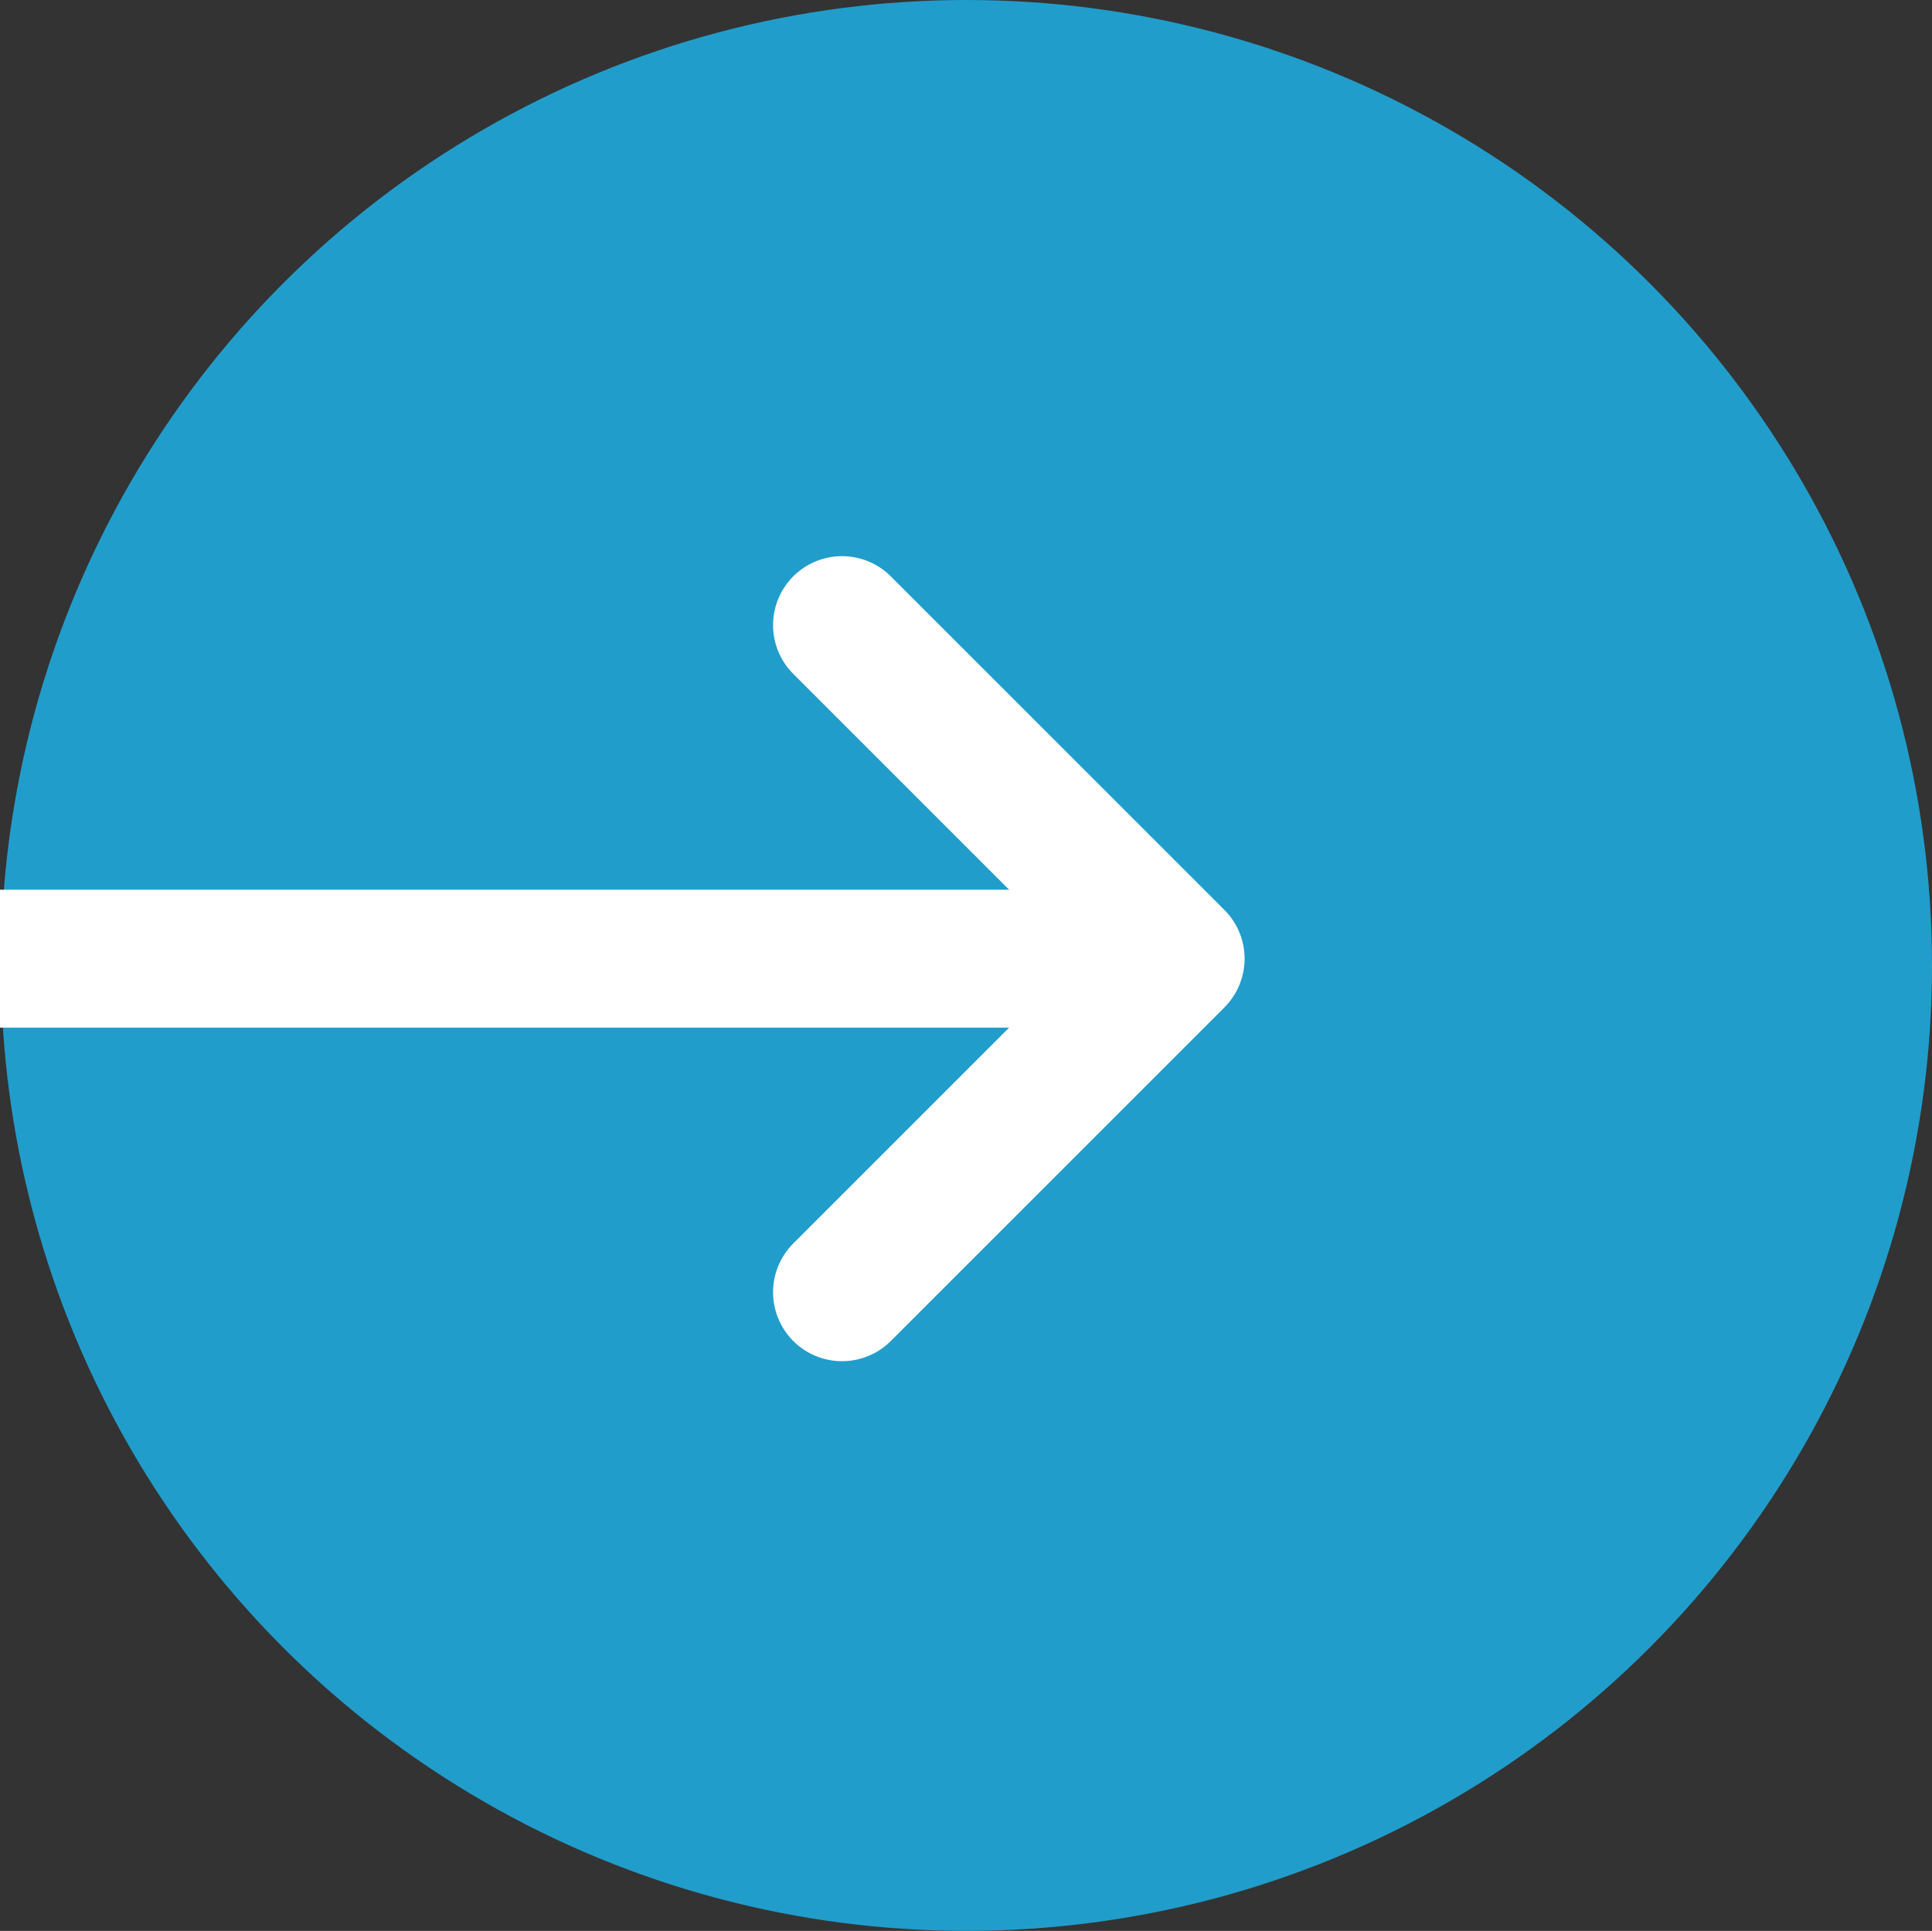 <svg xmlns="http://www.w3.org/2000/svg" width="56.026" height="56" viewBox="0 0 56.026 56">
  <rect x="0" y="0" width="56.026" height="56" fill="#333333" stroke="none"/>
  <g id="arrow" transform="translate(-9547.974 -1646)">
    <circle id="타원_10" data-name="타원 10" cx="28" cy="28" r="28" transform="translate(9548 1646)" fill="#219dcb"/>
    <g id="그룹_74" data-name="그룹 74" transform="translate(9543.319 1664.13)">
      <path id="패스_55" data-name="패스 55" d="M9548,1664h32.733" transform="translate(-9543.347 -1654.326)" fill="none" stroke="#fff" stroke-width="4"/>
      <path id="패스_56" data-name="패스 56" d="M13.681,13.681V0H0" transform="translate(29.073 0) rotate(45)" fill="none" stroke="#fff" stroke-linecap="round" stroke-linejoin="round" stroke-width="4"/>
    </g>
  </g>
</svg>
